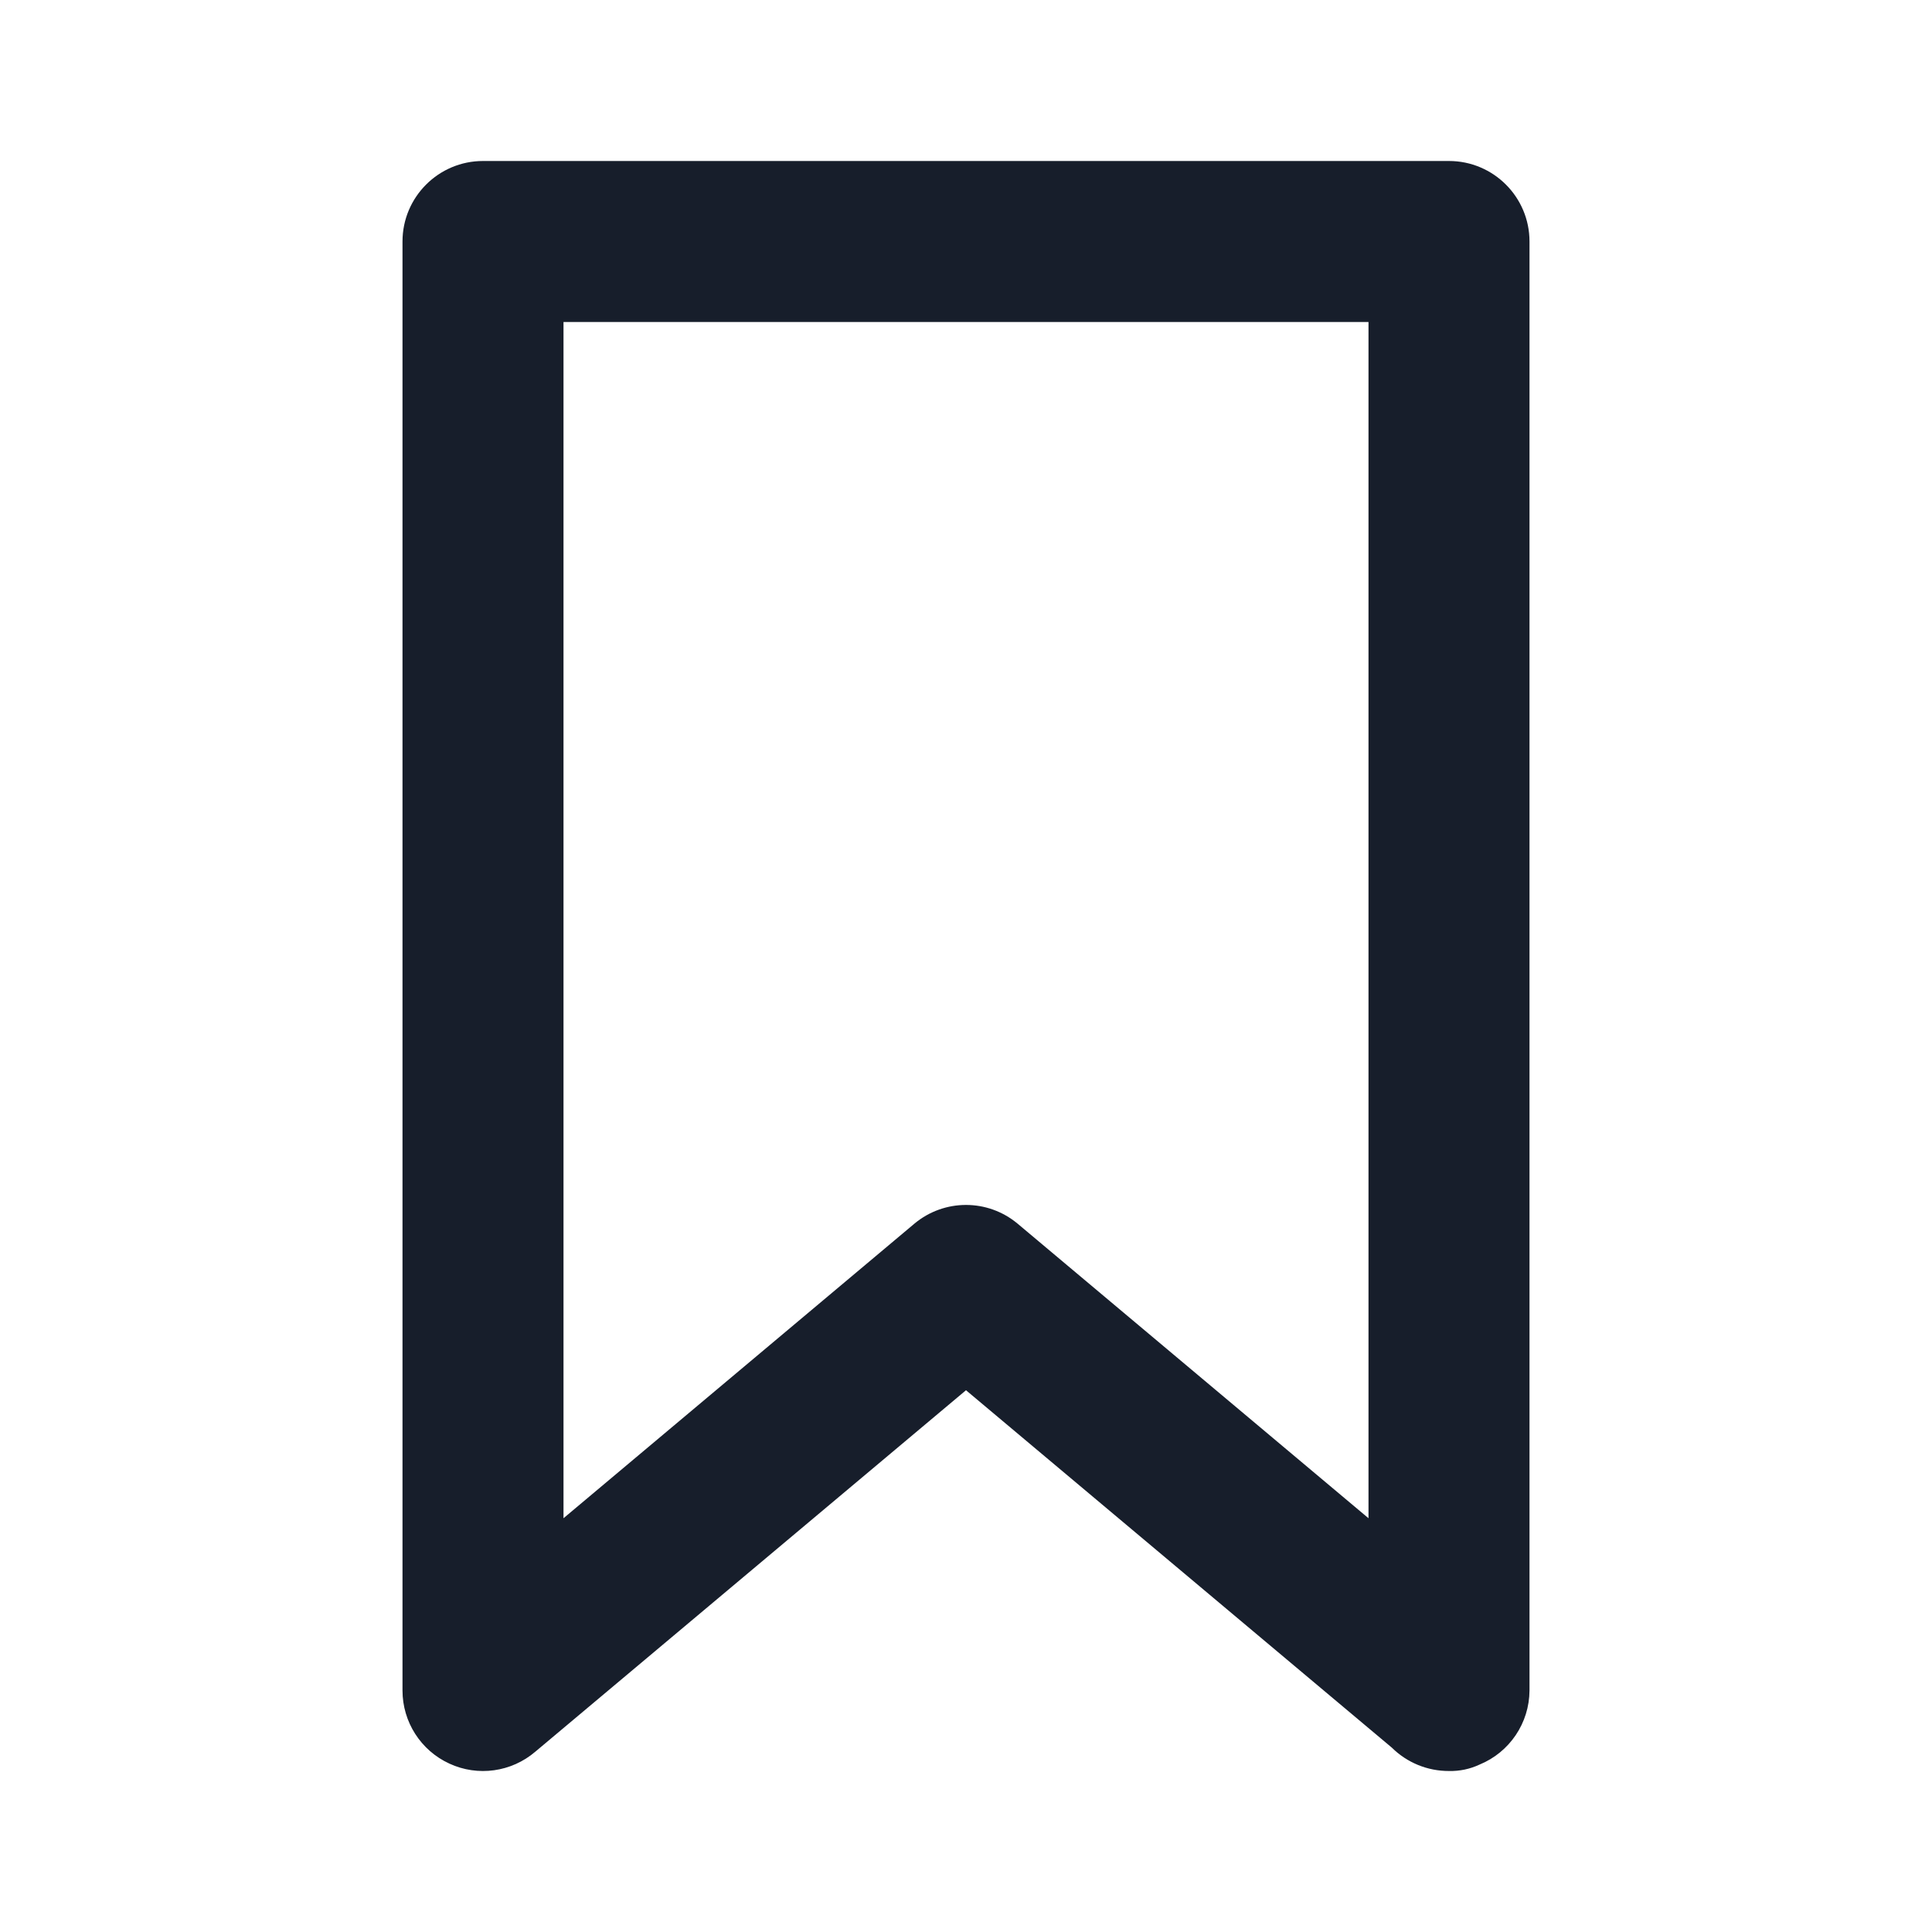 <svg width="24" height="24" viewBox="0 0 24 24" fill="none" xmlns="http://www.w3.org/2000/svg">
<path fill-rule="evenodd" clip-rule="evenodd" d="M18 2H6C5.448 2 5 2.448 5 3V21C5 21.39 5.227 21.745 5.582 21.908C5.936 22.072 6.353 22.014 6.65 21.76L12 17.27L17.29 21.71C17.479 21.897 17.734 22.001 18 22C18.131 22.003 18.261 21.976 18.38 21.92C18.753 21.767 18.998 21.404 19 21V3C19 2.448 18.552 2 18 2ZM17 18.86L12.64 15.2C12.269 14.891 11.731 14.891 11.36 15.2L7 18.86V4H17V18.86Z" fill="#171E2B"/>
</svg>
